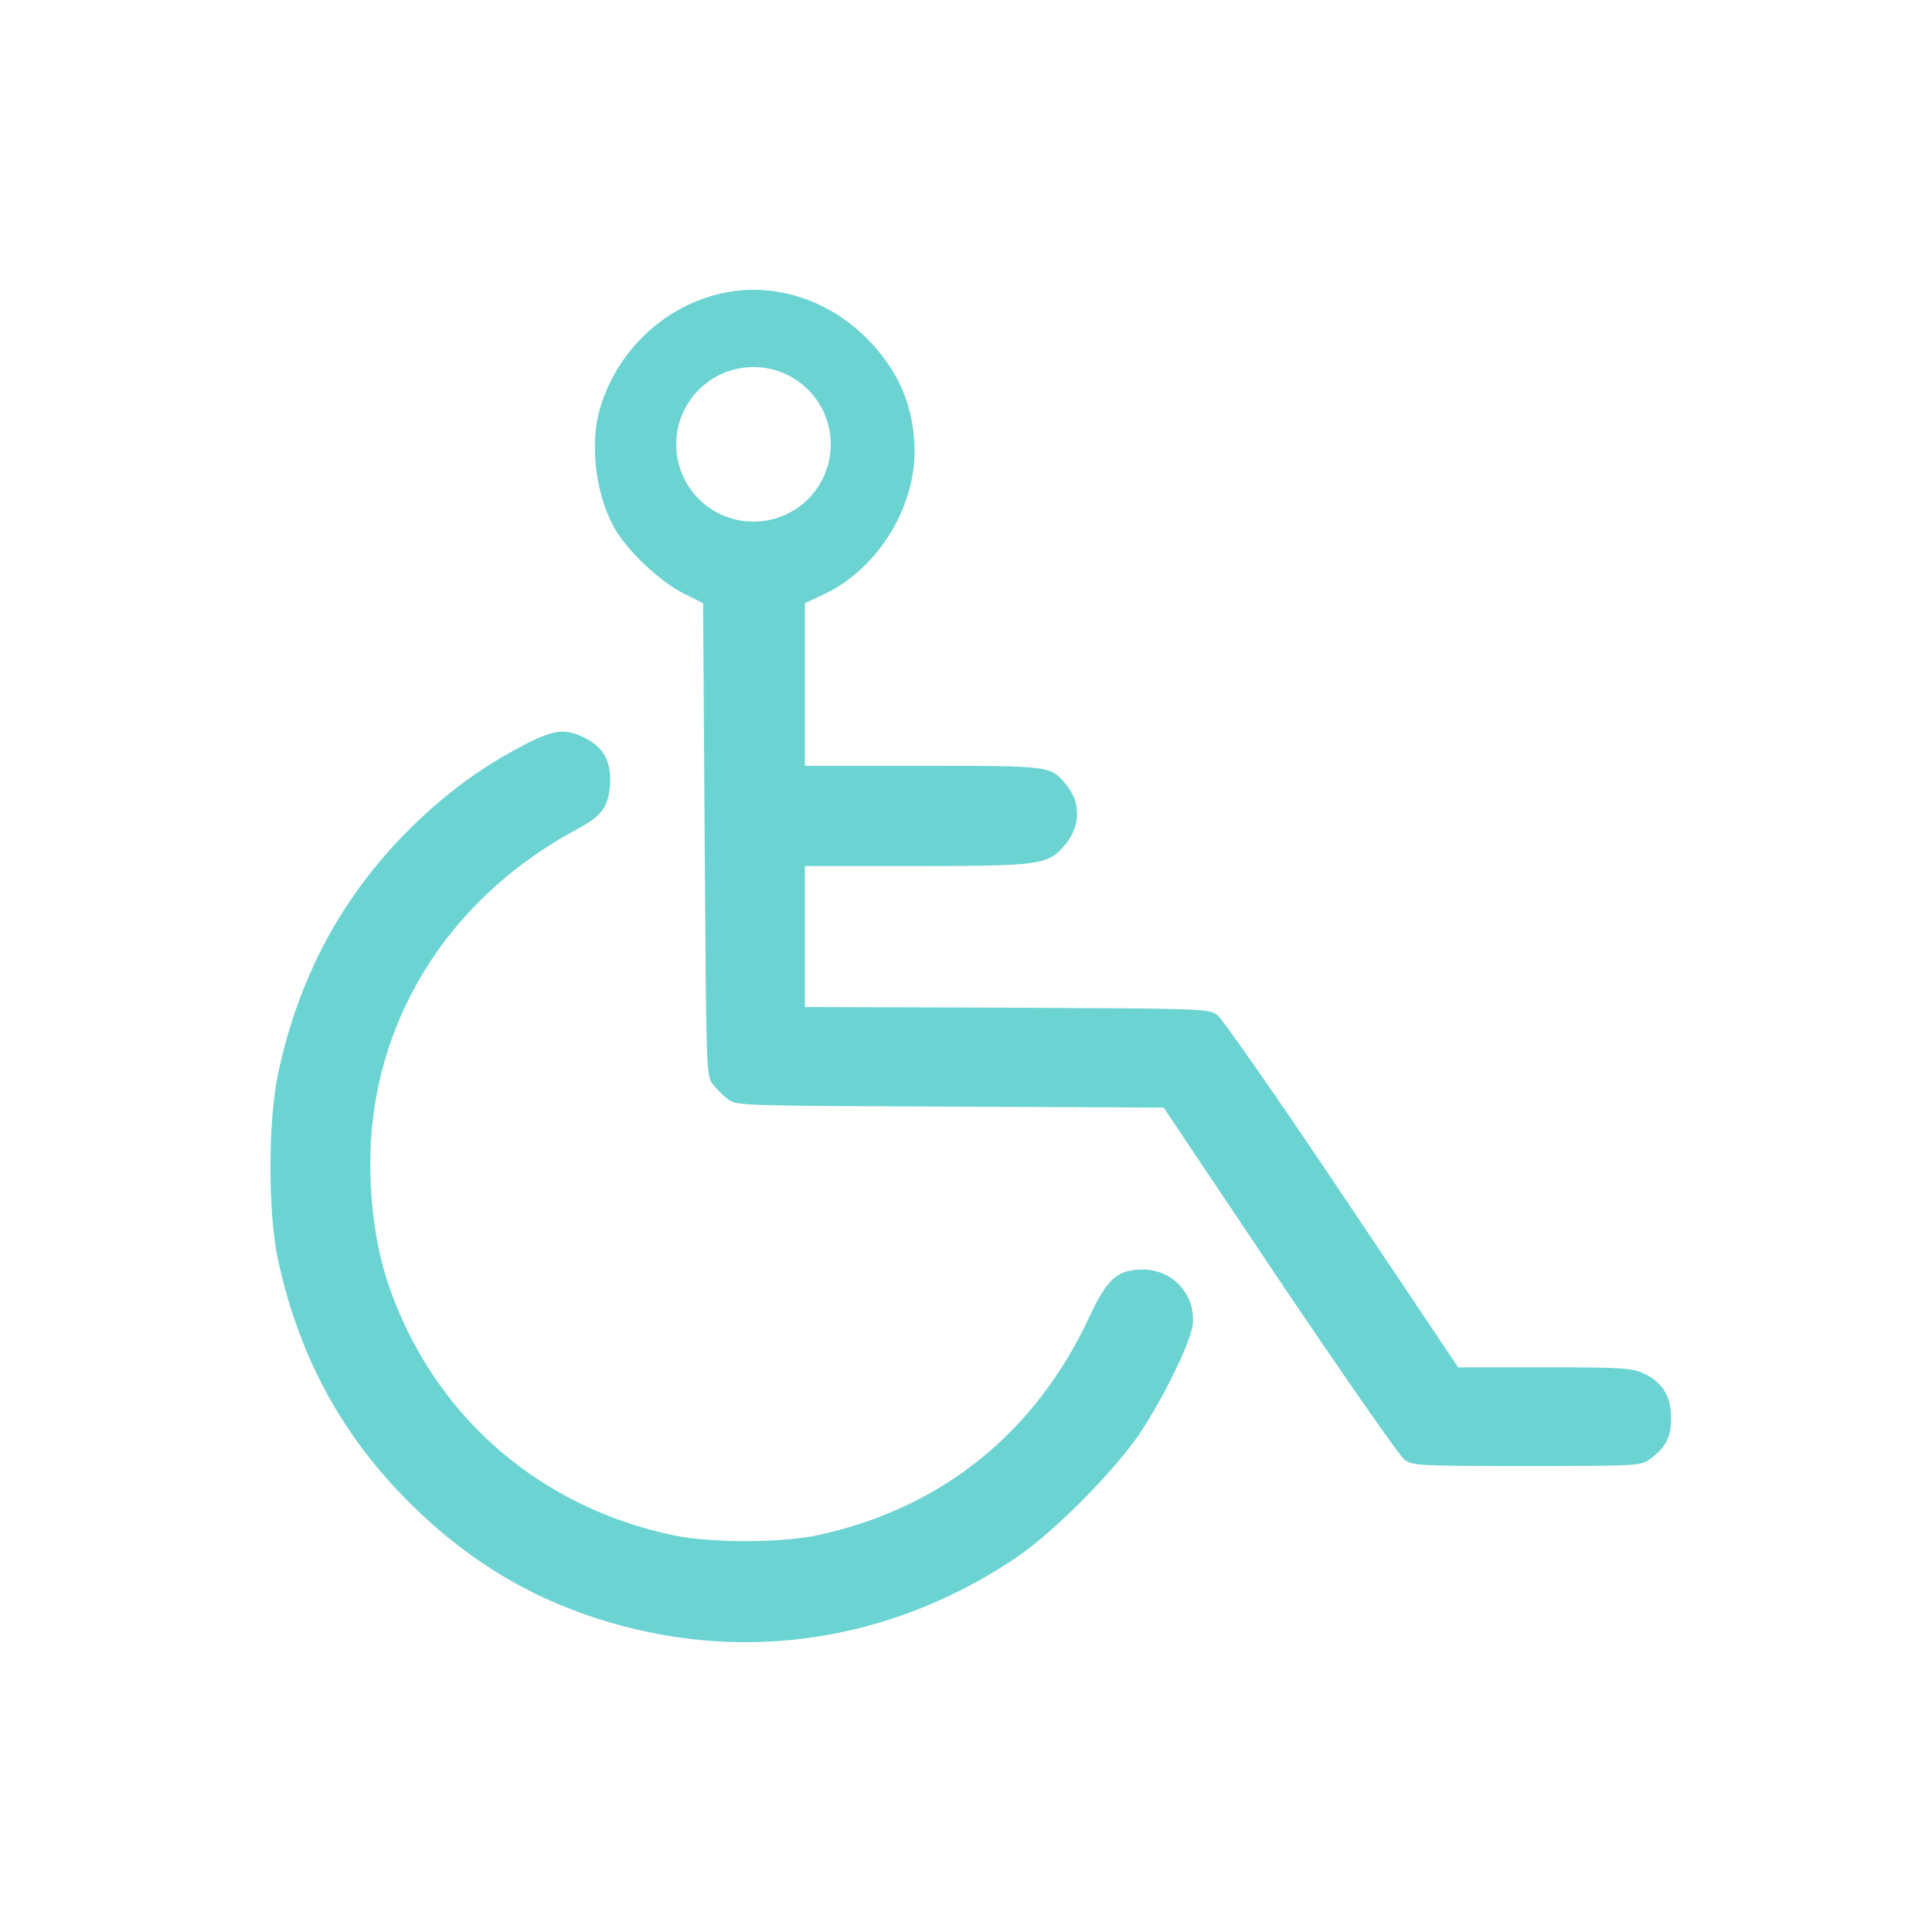 <svg id="invalid" class="organization-svg" viewBox="0 0 100 100" fill="none" xmlns="http://www.w3.org/2000/svg">
<path fill-rule="evenodd" clip-rule="evenodd" d="M31.057 21.135C31.981 18.006 34.624 15.622 37.77 15.103C40.284 14.681 42.911 15.573 44.84 17.487C46.527 19.173 47.337 21.087 47.337 23.389C47.337 26.341 45.392 29.438 42.732 30.719L41.662 31.222V35.438V39.638H47.743C53.103 39.638 54.121 39.638 54.736 40.135C54.885 40.257 55.011 40.407 55.17 40.594C55.997 41.584 55.932 42.849 55.024 43.854C54.197 44.762 53.71 44.827 47.257 44.827H41.662V48.475V52.124L52.105 52.156L52.188 52.157C62.371 52.205 62.566 52.206 63.018 52.546C63.262 52.724 66.18 56.908 69.472 61.821L75.472 70.772H79.932C83.921 70.772 84.456 70.805 85.056 71.081C86.045 71.534 86.499 72.264 86.499 73.399C86.499 74.388 86.223 74.924 85.38 75.54C84.942 75.864 84.748 75.88 79.04 75.88C73.348 75.88 73.121 75.864 72.683 75.54C72.44 75.362 69.537 71.194 66.229 66.281L60.229 57.329L49.17 57.281L49.087 57.28C38.304 57.232 38.109 57.231 37.673 56.892C37.43 56.713 37.073 56.356 36.895 56.113C36.555 55.677 36.554 55.482 36.474 43.588L36.473 43.449L36.392 31.222L35.354 30.703C34.105 30.07 32.354 28.4 31.738 27.216C30.814 25.481 30.522 22.935 31.057 21.135ZM39 27C41.209 27 43 25.209 43 23C43 20.791 41.209 19 39 19C36.791 19 35 20.791 35 23C35 25.209 36.791 27 39 27Z" fill="#6CD3D3"/>
<path d="M26.922 38.665C24.733 39.832 23.014 41.113 21.149 42.962C17.695 46.416 15.457 50.583 14.403 55.529C13.868 57.978 13.868 62.794 14.387 65.194C15.425 69.994 17.501 73.951 20.793 77.372C24.149 80.842 27.879 83.048 32.435 84.215C39.36 85.999 46.527 84.718 52.608 80.615C54.57 79.286 57.667 76.156 58.997 74.194C60.262 72.28 61.624 69.475 61.738 68.567C61.9 67.043 60.716 65.713 59.176 65.713C57.83 65.713 57.327 66.151 56.386 68.162C53.581 74.178 48.716 78.086 42.311 79.464C40.43 79.869 36.749 79.869 34.852 79.464C28.057 78.037 22.738 73.513 20.322 67.091C19.657 65.356 19.284 63.394 19.187 61.205C18.83 53.535 22.836 46.692 29.906 42.897C31.154 42.232 31.495 41.762 31.576 40.611C31.641 39.427 31.268 38.713 30.311 38.211C29.241 37.675 28.657 37.74 26.922 38.665Z" fill="#6CD3D3"/>
</svg>
